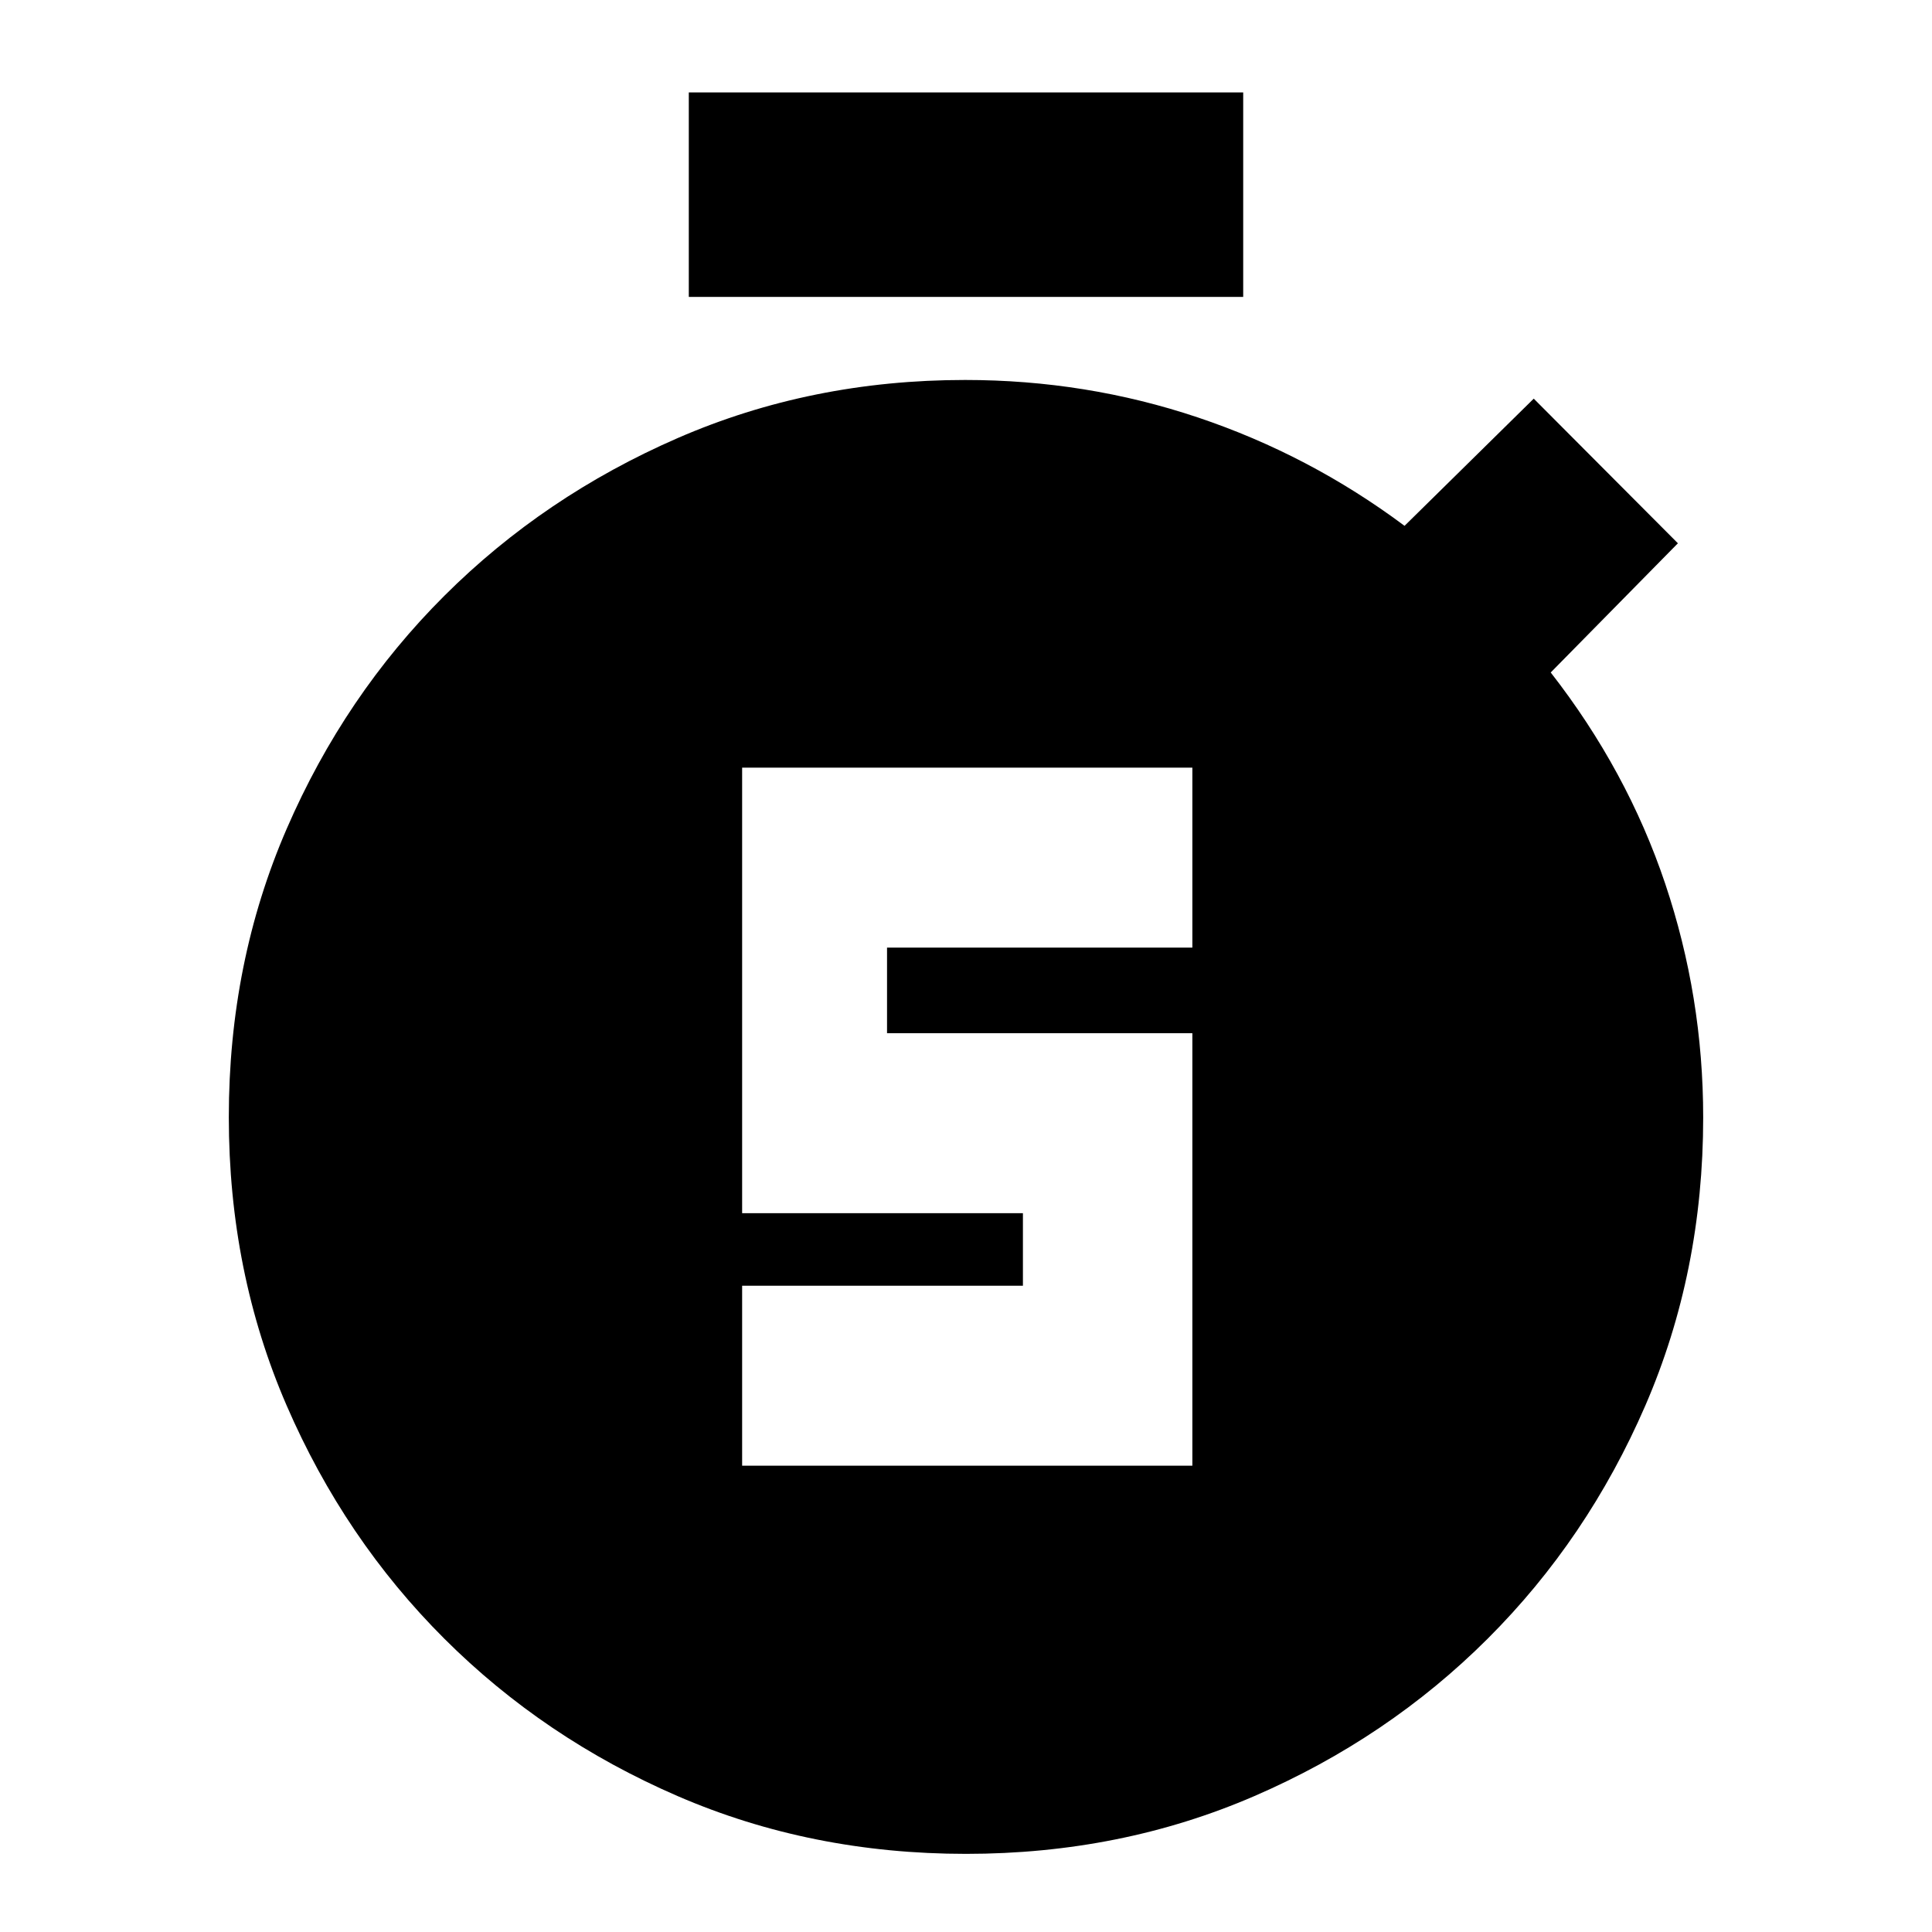 <svg xmlns="http://www.w3.org/2000/svg" height="20" viewBox="0 -960 960 960" width="20"><path d="M368.761-231.696h223.717v-214.913H440.761v-42.521h151.717v-89.435H368.761v221.391h139.522v36.044H368.761v89.434Zm-26.5-580.782v-101.587h275.478v101.587H342.261ZM480-38.826q-76.957 0-143.295-28.713-66.339-28.713-115.935-78.217-49.596-49.505-78.335-115.842-28.739-66.337-28.739-143.293 0-76.957 28.76-143.283 28.761-66.326 78.348-115.793 49.587-49.468 115.913-78.348 66.326-28.881 142.843-28.881 60.167 0 115.641 18.62 55.473 18.619 102.712 53.859l64.196-63.196 71.63 71.87-63.195 64.195q38 48.761 56.88 104.928 18.88 56.166 18.88 116.173 0 76.812-28.739 143.149T739.23-145.756q-49.596 49.504-115.935 78.217Q556.957-38.826 480-38.826Z"/></svg>